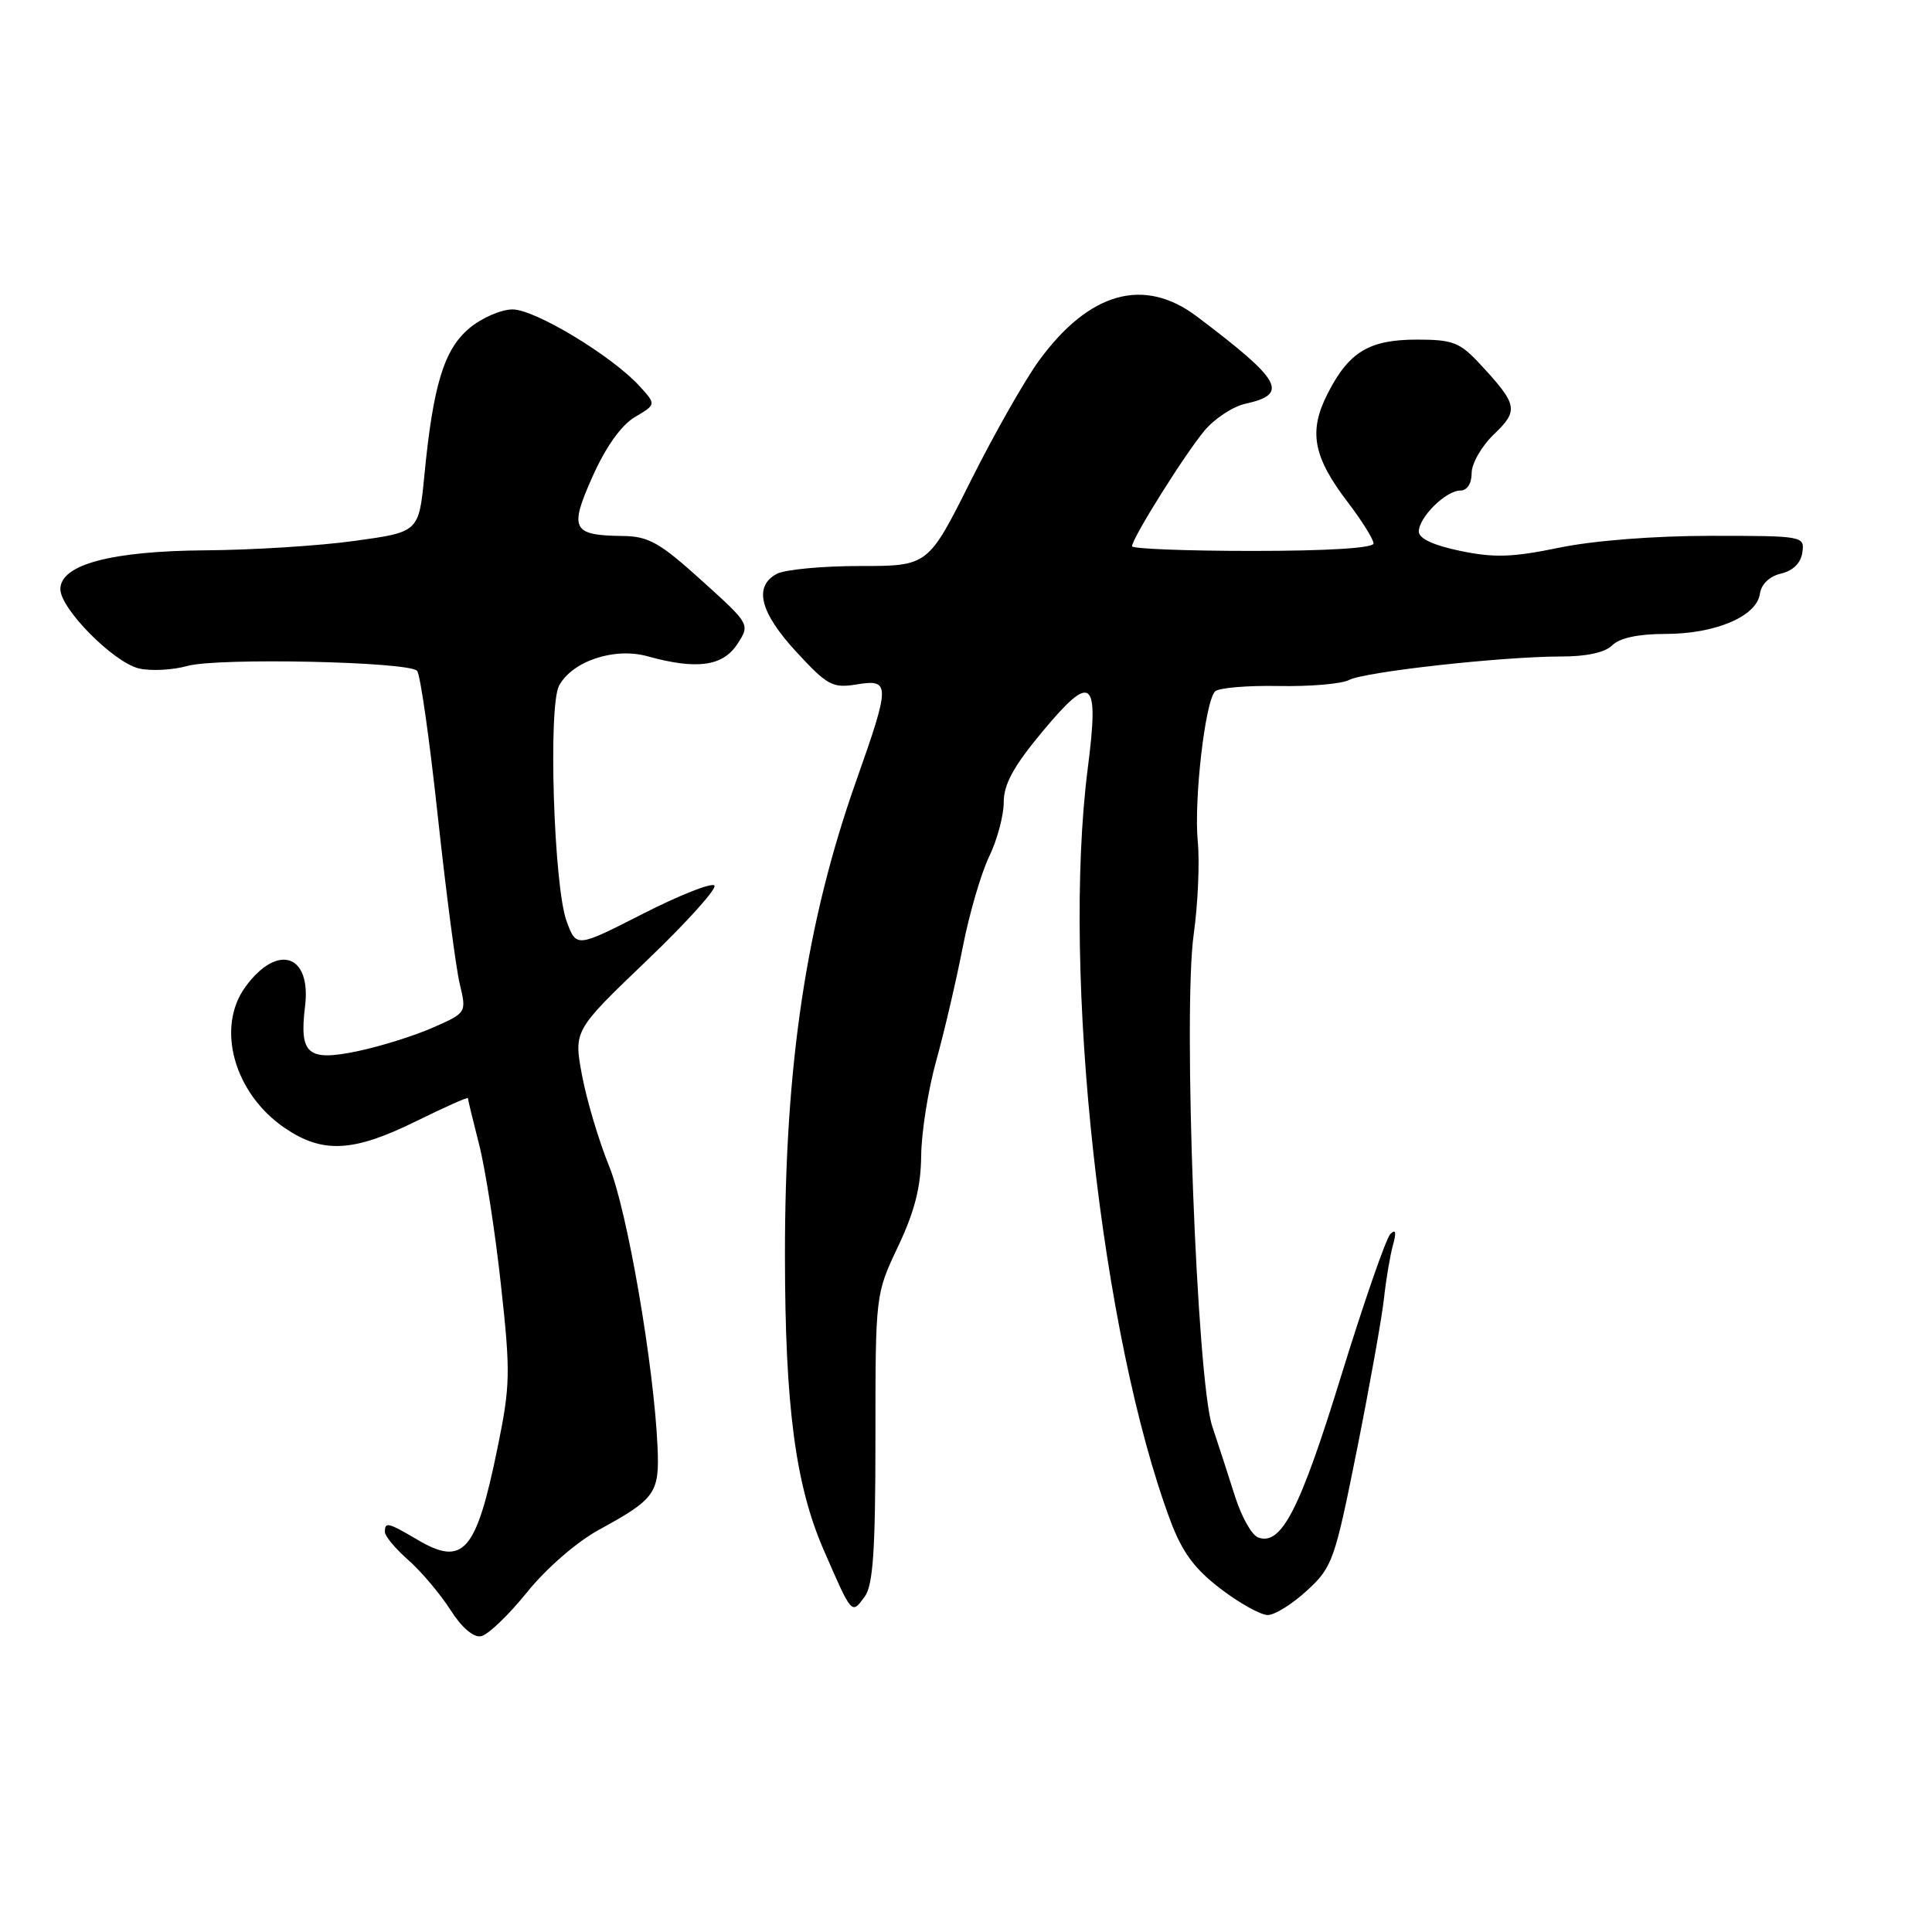 <?xml version="1.0" encoding="UTF-8" standalone="no"?>
<!DOCTYPE svg PUBLIC "-//W3C//DTD SVG 1.1//EN" "http://www.w3.org/Graphics/SVG/1.1/DTD/svg11.dtd" >
<svg xmlns="http://www.w3.org/2000/svg" xmlns:xlink="http://www.w3.org/1999/xlink" version="1.1" viewBox="0 0 256 256">
 <g >
 <path fill="currentColor"
d=" M 69.82 211.00 C 72.38 207.82 76.41 204.32 79.37 202.70 C 86.85 198.62 87.39 197.84 87.13 191.78 C 86.66 180.96 83.11 160.37 80.70 154.49 C 79.36 151.20 77.75 145.81 77.13 142.53 C 76.01 136.56 76.01 136.56 85.69 127.29 C 91.01 122.20 95.05 117.71 94.66 117.33 C 94.27 116.94 89.99 118.63 85.15 121.10 C 76.36 125.58 76.36 125.58 75.07 122.04 C 73.38 117.42 72.62 93.57 74.08 90.86 C 75.82 87.60 81.41 85.74 85.80 86.96 C 92.29 88.76 95.76 88.30 97.68 85.37 C 99.41 82.73 99.41 82.73 92.95 76.90 C 87.40 71.88 85.94 71.06 82.50 71.02 C 75.80 70.94 75.39 70.12 78.54 63.09 C 80.29 59.18 82.34 56.32 84.13 55.26 C 86.96 53.59 86.96 53.59 84.73 51.15 C 81.06 47.14 70.89 41.00 67.92 41.00 C 66.40 41.00 63.81 42.13 62.17 43.51 C 58.83 46.32 57.39 51.04 56.23 63.00 C 55.50 70.50 55.50 70.50 47.00 71.67 C 42.33 72.32 33.45 72.88 27.27 72.92 C 14.73 73.01 8.00 74.80 8.00 78.07 C 8.00 80.65 14.97 87.70 18.36 88.56 C 19.91 88.94 22.83 88.80 24.84 88.24 C 28.81 87.13 54.01 87.66 55.26 88.88 C 55.68 89.29 56.91 97.92 58.00 108.06 C 59.10 118.20 60.41 128.23 60.91 130.34 C 61.83 134.19 61.83 134.19 57.39 136.15 C 54.95 137.23 50.46 138.64 47.42 139.28 C 40.77 140.67 39.64 139.72 40.42 133.35 C 41.27 126.43 36.75 124.96 32.52 130.76 C 28.58 136.17 31.02 144.90 37.74 149.47 C 42.76 152.88 46.80 152.67 55.09 148.59 C 58.89 146.72 62.00 145.33 62.00 145.51 C 62.00 145.69 62.67 148.46 63.49 151.67 C 64.31 154.88 65.61 163.21 66.37 170.19 C 67.66 181.92 67.63 183.55 65.90 191.97 C 63.09 205.68 61.39 207.61 55.31 204.02 C 51.40 201.72 51.00 201.62 51.00 202.99 C 51.00 203.54 52.41 205.23 54.13 206.74 C 55.85 208.26 58.34 211.22 59.68 213.31 C 61.17 215.66 62.74 217.00 63.74 216.81 C 64.65 216.64 67.38 214.02 69.82 211.00 Z  M 173.19 210.75 C 176.56 207.65 176.86 206.79 179.82 192.00 C 181.52 183.47 183.13 174.47 183.39 172.00 C 183.66 169.53 184.19 166.38 184.57 165.00 C 185.05 163.29 184.95 162.81 184.24 163.50 C 183.67 164.05 180.72 172.55 177.69 182.38 C 172.22 200.13 169.76 204.89 166.68 203.71 C 165.86 203.39 164.50 200.97 163.66 198.32 C 162.82 195.67 161.46 191.47 160.63 189.00 C 158.58 182.82 156.73 134.07 158.17 123.82 C 158.73 119.79 158.98 114.25 158.71 111.50 C 158.19 105.94 159.68 92.99 161.00 91.62 C 161.47 91.14 165.25 90.82 169.41 90.90 C 173.56 90.98 177.76 90.62 178.73 90.11 C 180.80 89.01 199.10 86.99 206.82 86.99 C 210.22 87.00 212.68 86.46 213.64 85.50 C 214.61 84.53 217.09 84.00 220.67 84.00 C 227.28 84.00 232.76 81.68 233.19 78.70 C 233.38 77.40 234.46 76.36 236.00 76.00 C 237.58 75.63 238.62 74.61 238.82 73.21 C 239.13 71.03 238.96 71.00 226.68 71.00 C 219.24 71.00 211.15 71.63 206.61 72.57 C 200.43 73.85 197.98 73.93 193.51 73.00 C 189.93 72.26 188.00 71.36 188.00 70.43 C 188.00 68.55 191.59 65.00 193.50 65.00 C 194.40 65.00 195.00 64.08 195.00 62.69 C 195.00 61.41 196.33 59.10 197.96 57.54 C 201.26 54.38 201.11 53.63 196.12 48.25 C 193.45 45.37 192.51 45.00 187.78 45.00 C 181.42 45.00 178.75 46.61 175.92 52.15 C 173.36 57.17 173.98 60.51 178.59 66.55 C 180.46 69.01 182.00 71.46 182.00 72.01 C 182.00 72.62 175.91 73.00 166.00 73.00 C 157.20 73.00 150.00 72.72 150.00 72.38 C 150.00 71.33 157.04 60.10 159.62 57.04 C 160.96 55.45 163.39 53.85 165.02 53.50 C 170.84 52.22 169.86 50.44 158.60 41.94 C 151.58 36.64 144.33 38.67 137.66 47.80 C 135.78 50.39 131.70 57.56 128.61 63.75 C 122.98 75.00 122.98 75.00 113.93 75.00 C 108.94 75.00 104.00 75.47 102.93 76.04 C 99.83 77.70 100.69 81.14 105.52 86.38 C 109.64 90.84 110.32 91.21 113.51 90.69 C 117.99 89.96 117.99 90.64 113.44 103.50 C 106.84 122.17 103.99 141.14 104.01 166.36 C 104.02 186.31 105.40 196.79 109.15 205.39 C 112.92 214.05 112.83 213.95 114.58 211.56 C 115.69 210.04 116.00 205.43 116.00 190.56 C 116.00 171.50 116.00 171.50 119.00 165.16 C 121.19 160.54 122.02 157.29 122.06 153.16 C 122.09 150.05 122.99 144.35 124.07 140.50 C 125.14 136.65 126.71 129.90 127.57 125.50 C 128.43 121.10 130.00 115.70 131.07 113.50 C 132.13 111.30 133.00 108.06 133.00 106.30 C 133.00 103.92 134.30 101.54 138.11 96.96 C 144.69 89.06 145.67 89.83 144.14 101.76 C 140.65 128.99 145.92 177.01 155.10 201.54 C 156.65 205.67 158.28 207.89 161.72 210.51 C 164.23 212.43 167.05 214.00 167.98 214.00 C 168.91 214.00 171.25 212.54 173.19 210.75 Z "/>
</g>
</svg>